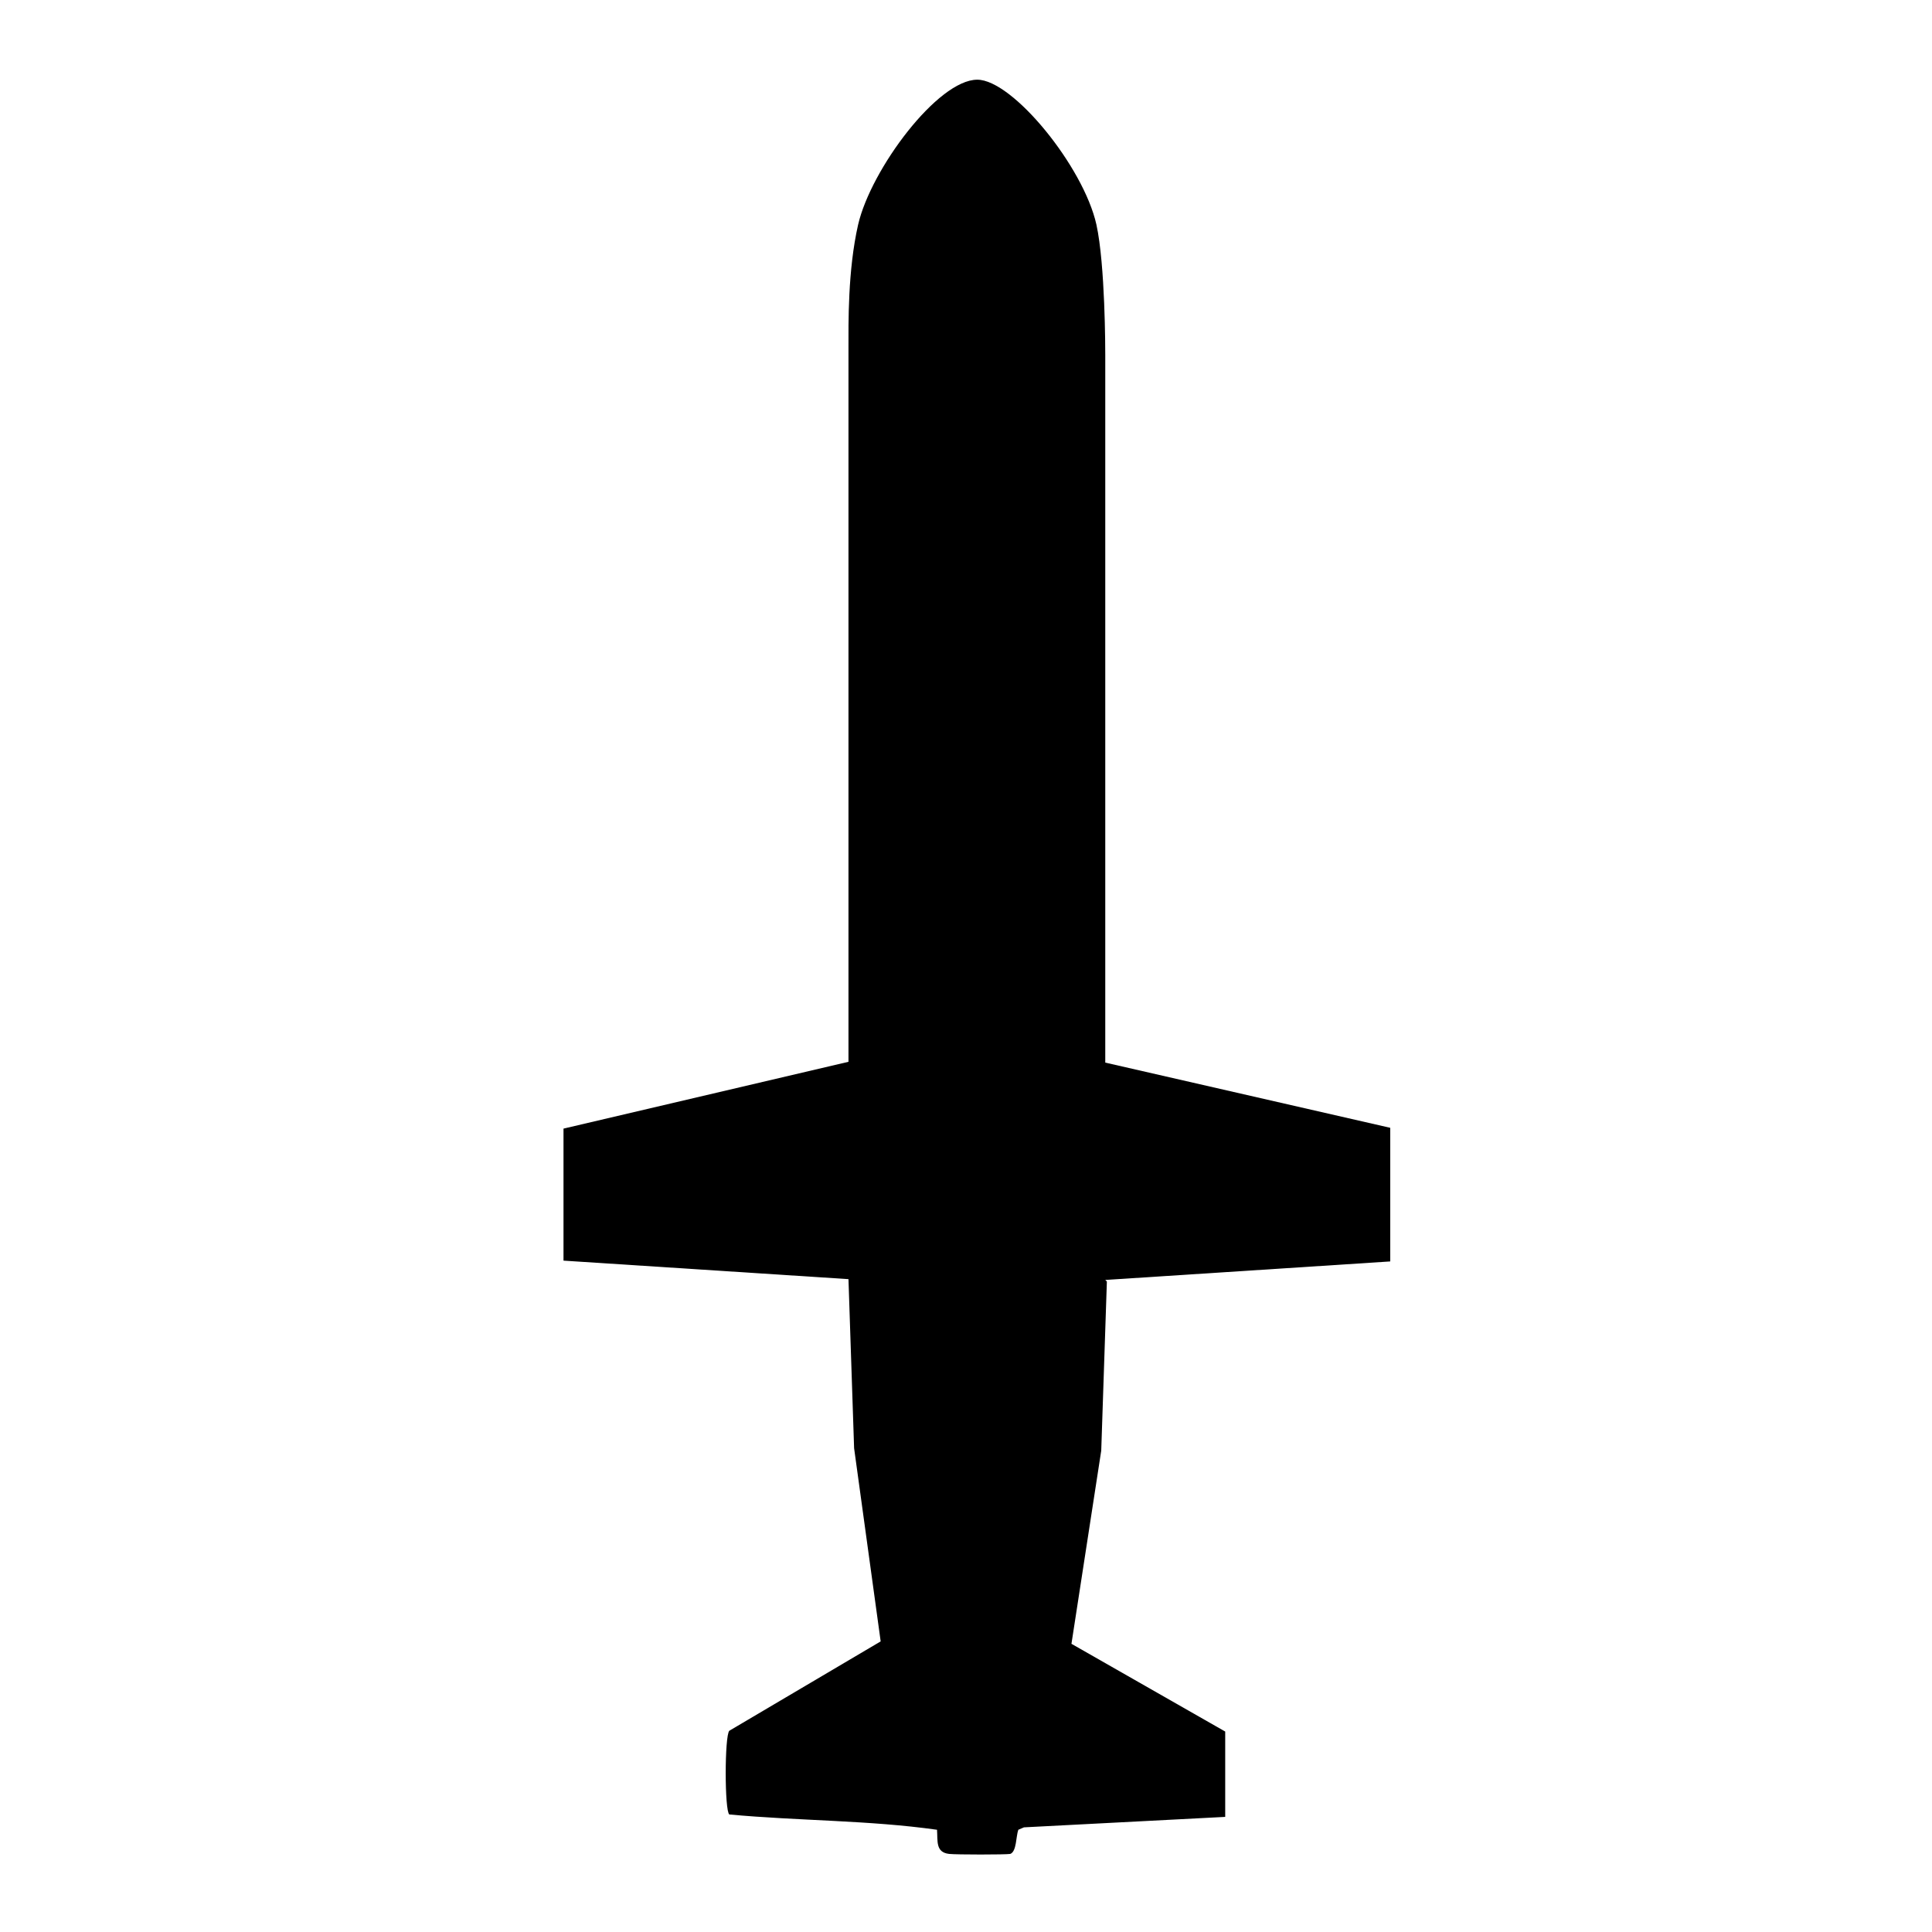 <svg width="24" height="24" viewBox="0 0 24 24" fill="none" xmlns="http://www.w3.org/2000/svg">
  <path d="M13.73 15.9L17.27 15.67V14.01L13.73 13.2V4.41C13.73 4.35 13.73 3.29 13.62 2.79C13.46 2.07 12.58 0.99 12.14 0.99C11.65 0.99 10.82 2.1 10.66 2.79C10.53 3.36 10.54 4.02 10.54 4.33C10.54 4.35 10.54 4.36 10.54 4.38V13.19L7 14.02V15.66L10.54 15.89L10.61 17.99L10.94 20.39L9.06 21.5C9 21.56 9 22.5 9.06 22.54C9.92 22.62 10.79 22.61 11.64 22.73C11.65 22.87 11.62 23.01 11.79 23.03C11.88 23.04 12.49 23.04 12.55 23.03C12.63 23 12.62 22.81 12.65 22.73L12.72 22.7L15.22 22.57V21.51L13.31 20.42L13.68 18.02L13.75 15.92L13.73 15.9Z" fill="currentColor"/>
</svg>
